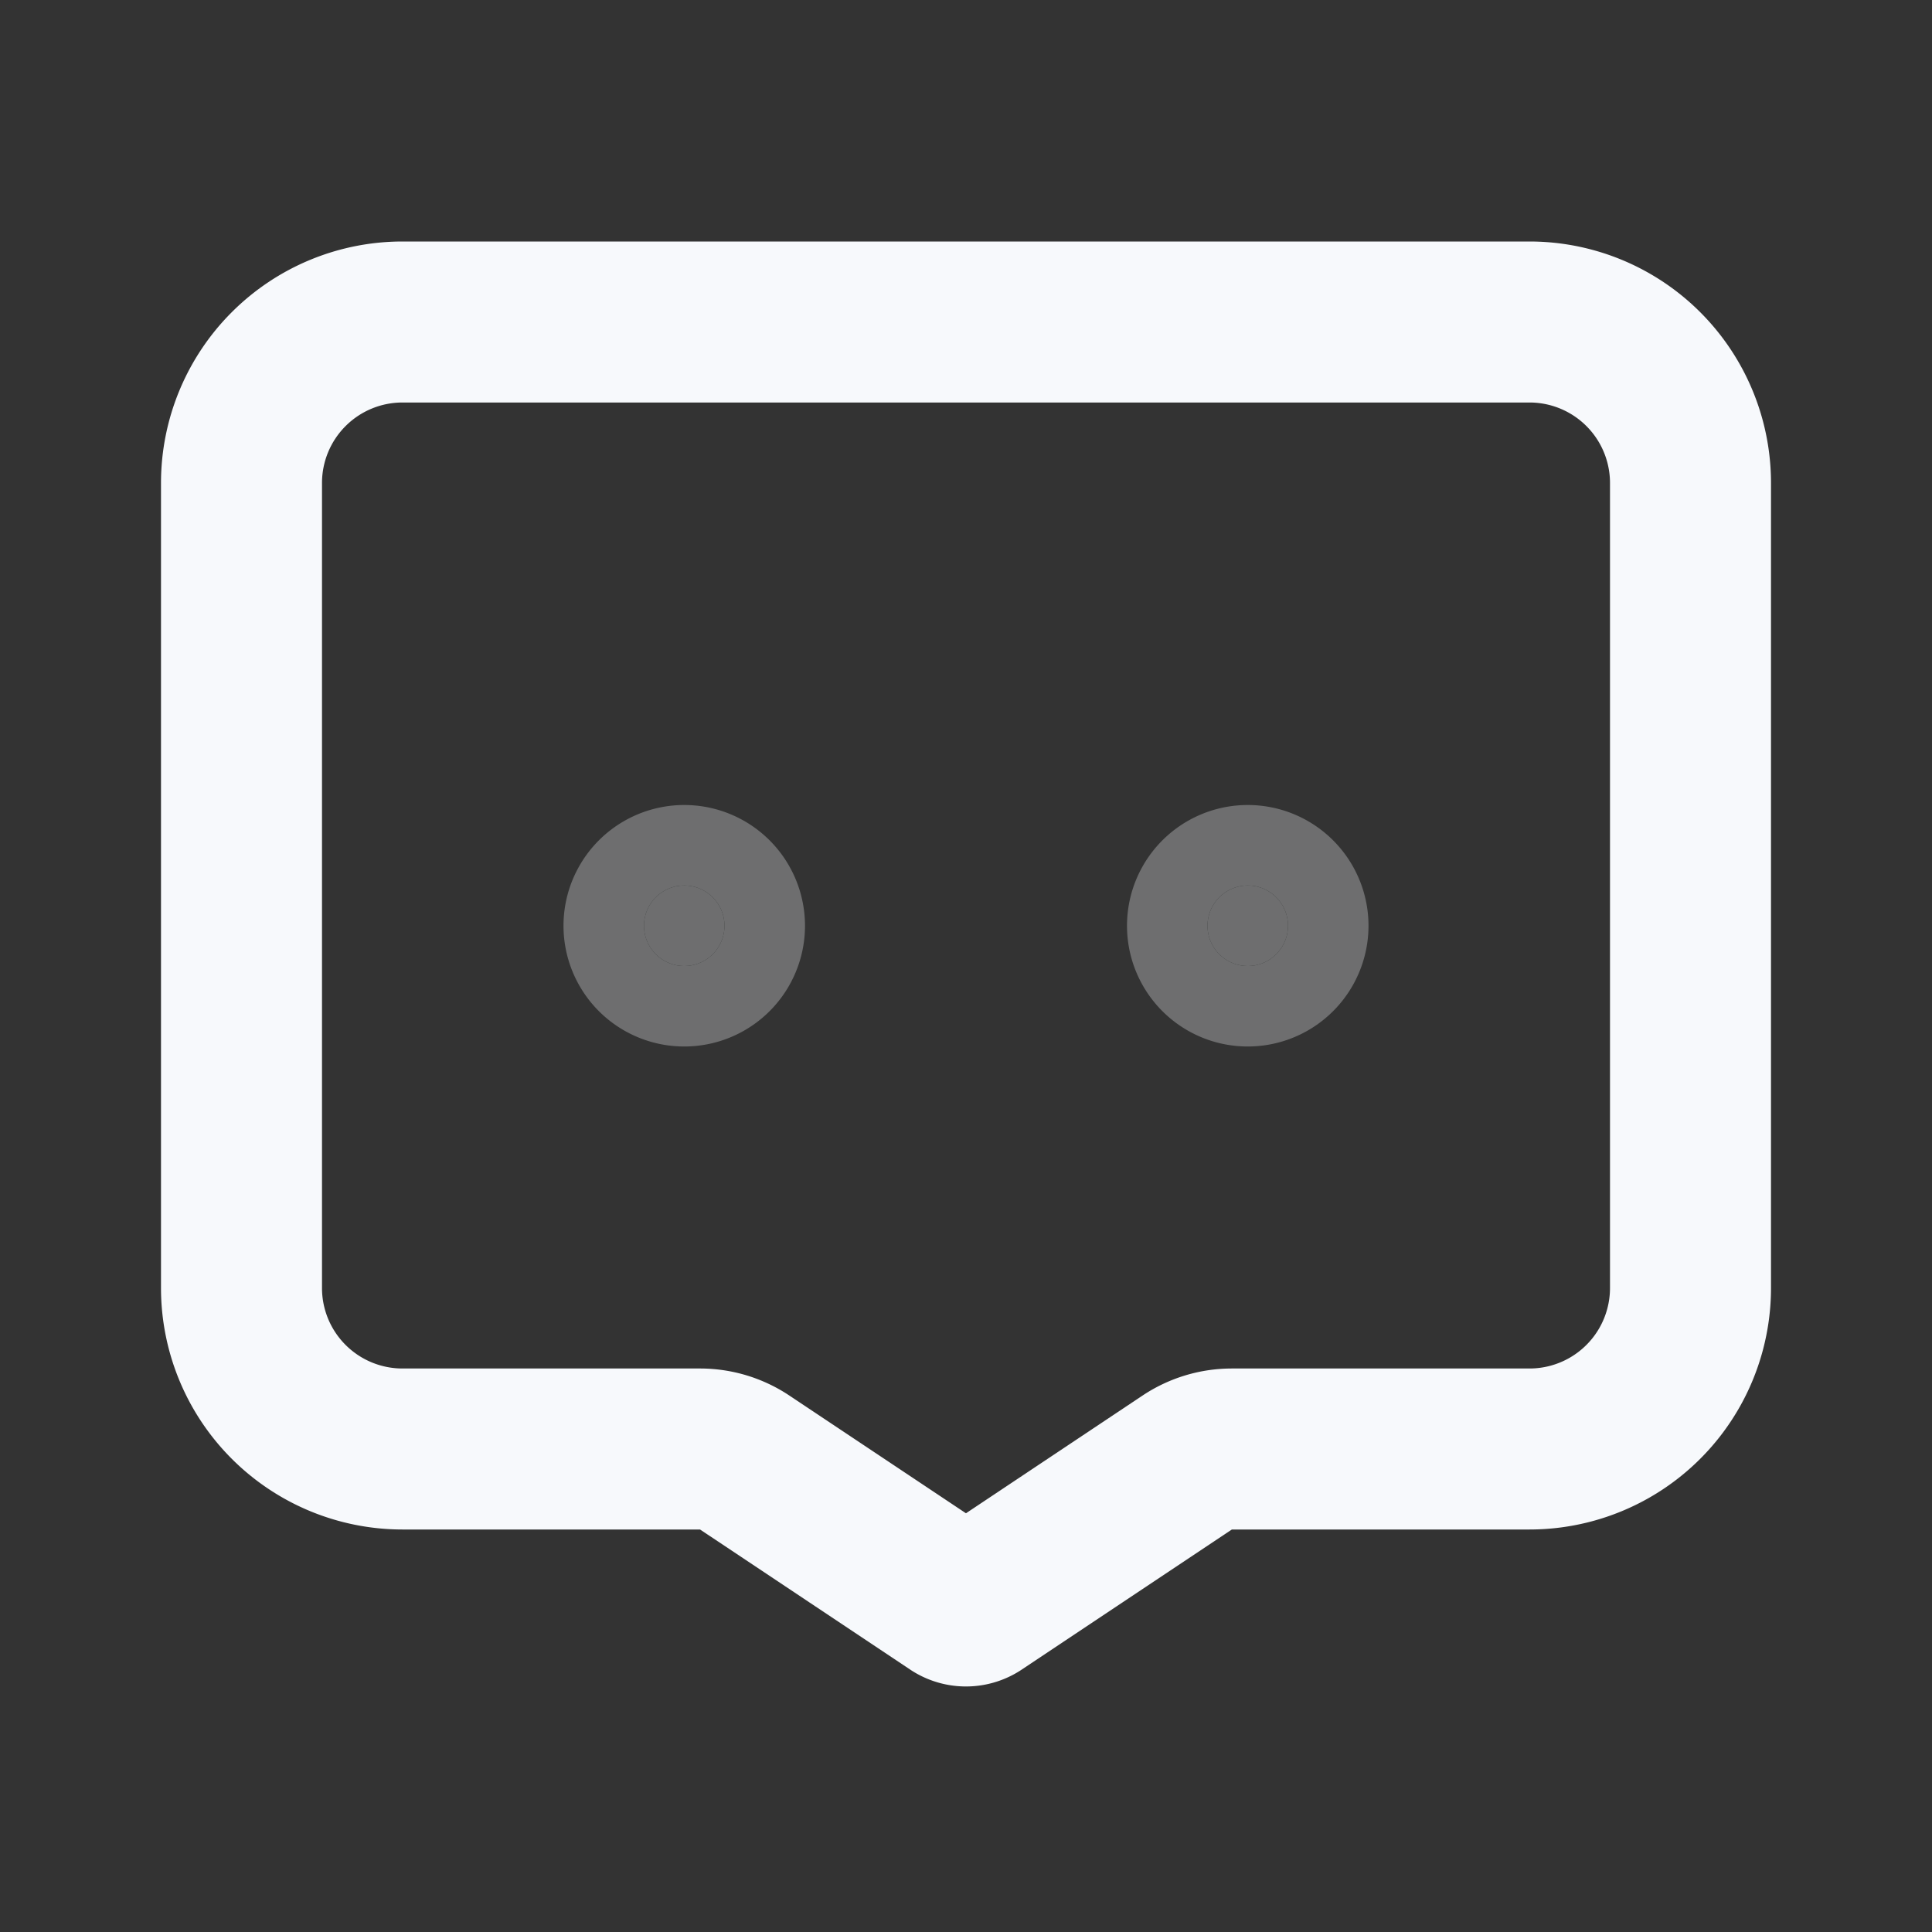 <svg xmlns="http://www.w3.org/2000/svg" width="24" height="24" fill="none"><rect width="100%" height="100%" fill="#333333" stroke="none"/><g opacity=".3"><path fill="#F7F9FC" d="M9 11.5a.5.5 0 1 1-1 0 .5.5 0 0 1 1 0M16 11.5a.5.5 0 1 1-1 0 .5.5 0 0 1 1 0"/><path stroke="#F7F9FC" stroke-linejoin="round" stroke-width="2" d="M9 11.5a.5.5 0 1 1-1 0 .5.5 0 0 1 1 0ZM16 11.5a.5.5 0 1 1-1 0 .5.5 0 0 1 1 0Z"/></g><path stroke="#F7F9FC" stroke-linejoin="round" stroke-width="2" d="M3 6a2 2 0 0 1 2-2h14a2 2 0 0 1 2 2v10a2 2 0 0 1-2 2h-3.697a1 1 0 0 0-.555.168l-2.61 1.74a.25.25 0 0 1-.277 0l-2.61-1.74A1 1 0 0 0 8.698 18H5a2 2 0 0 1-2-2z"/></svg>